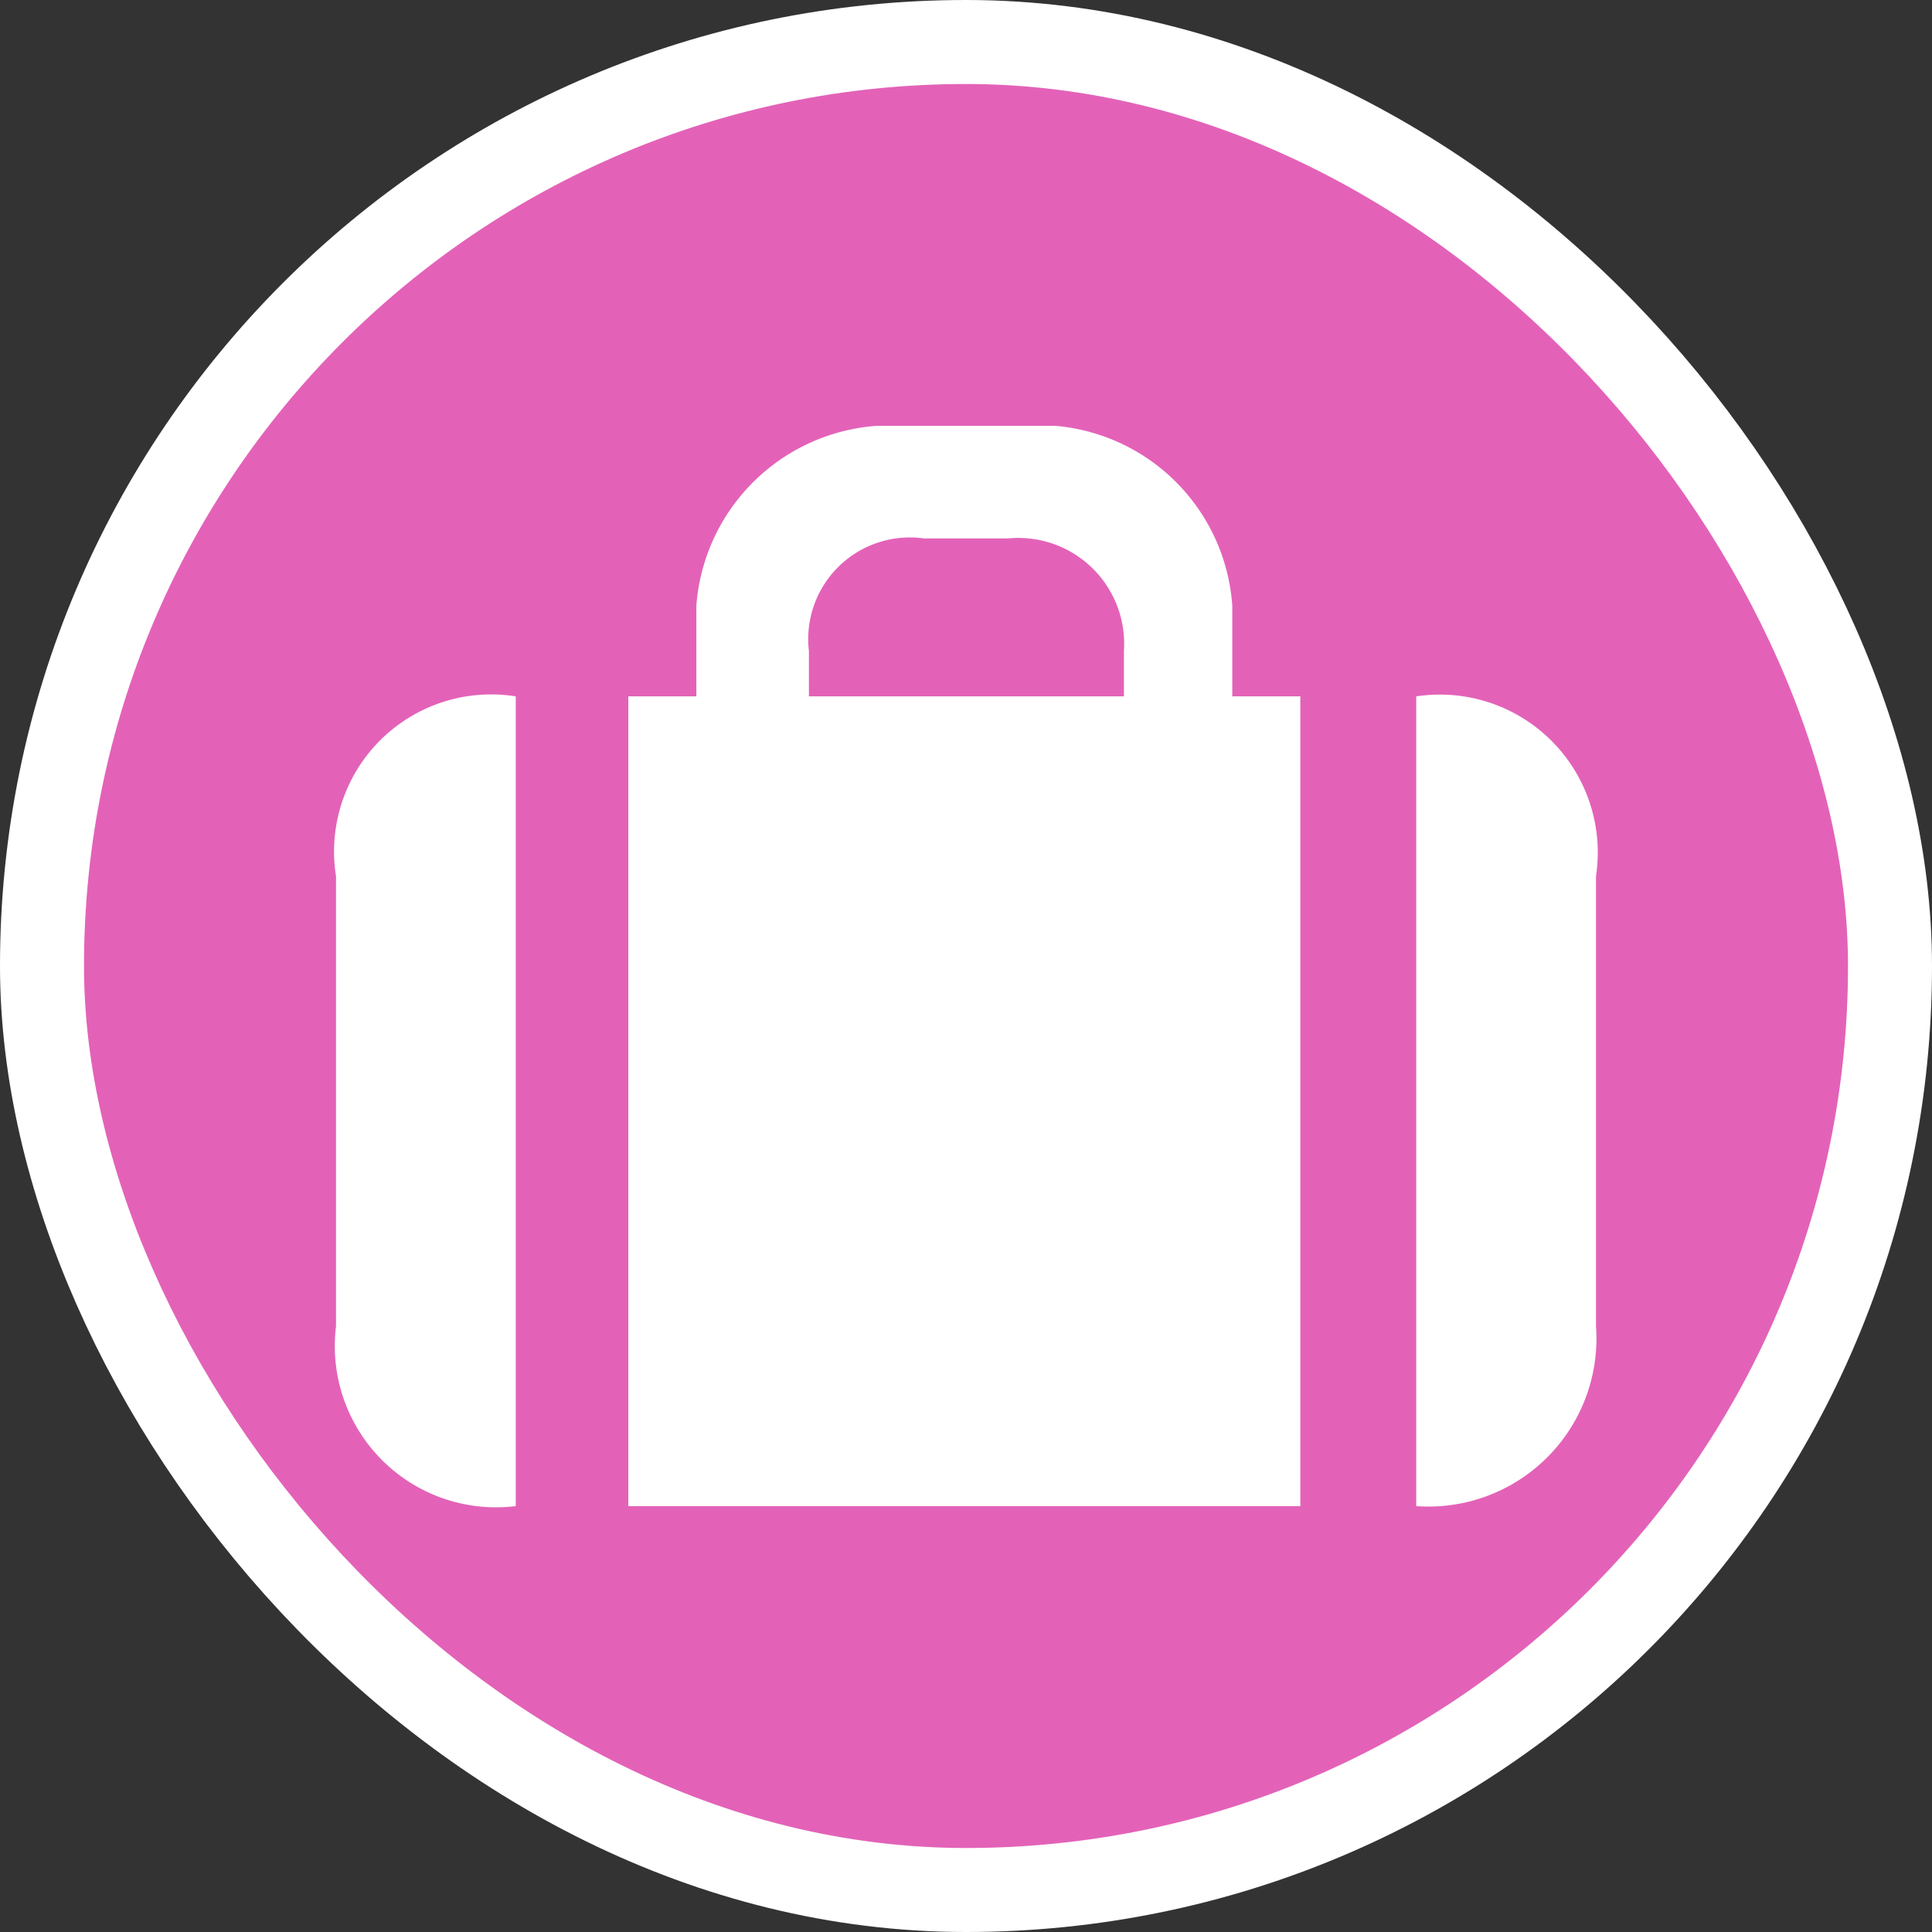 <svg xmlns="http://www.w3.org/2000/svg" viewBox="0 0 23 23" height="23" width="23"><rect x="0" y="0" width="23" height="23" fill="#333333" stroke="none"/><title>luggage_15.svg</title><rect fill="none" x="0" y="0" width="23" height="23"></rect><rect x="1" y="1" rx="10.5" ry="10.5" width="21" height="21" stroke="#ffffff" style="stroke-linejoin:round;stroke-miterlimit:4;" fill="#ffffff" stroke-width="2"></rect><rect x="1" y="1" width="21" height="21" rx="10.5" ry="10.5" fill="#e362b8"></rect><path fill="#ffffff" transform="translate(4 4)" d="M6.43,1.07A2.32,2.32,0,0,0,4.29,3.21V4.29H3.48v9.64h8V4.29h-.81V3.21A2.31,2.31,0,0,0,8.57,1.07ZM7,2.41H8A1.26,1.26,0,0,1,9.38,3.75v.54H5.63V3.75A1.21,1.21,0,0,1,7,2.41ZM2.14,4.29A1.87,1.87,0,0,0,0,6.43v5.36a1.92,1.92,0,0,0,2.14,2.14Zm10.72,0v9.64A2,2,0,0,0,15,11.79V6.43A1.88,1.88,0,0,0,12.86,4.29Z"></path></svg>